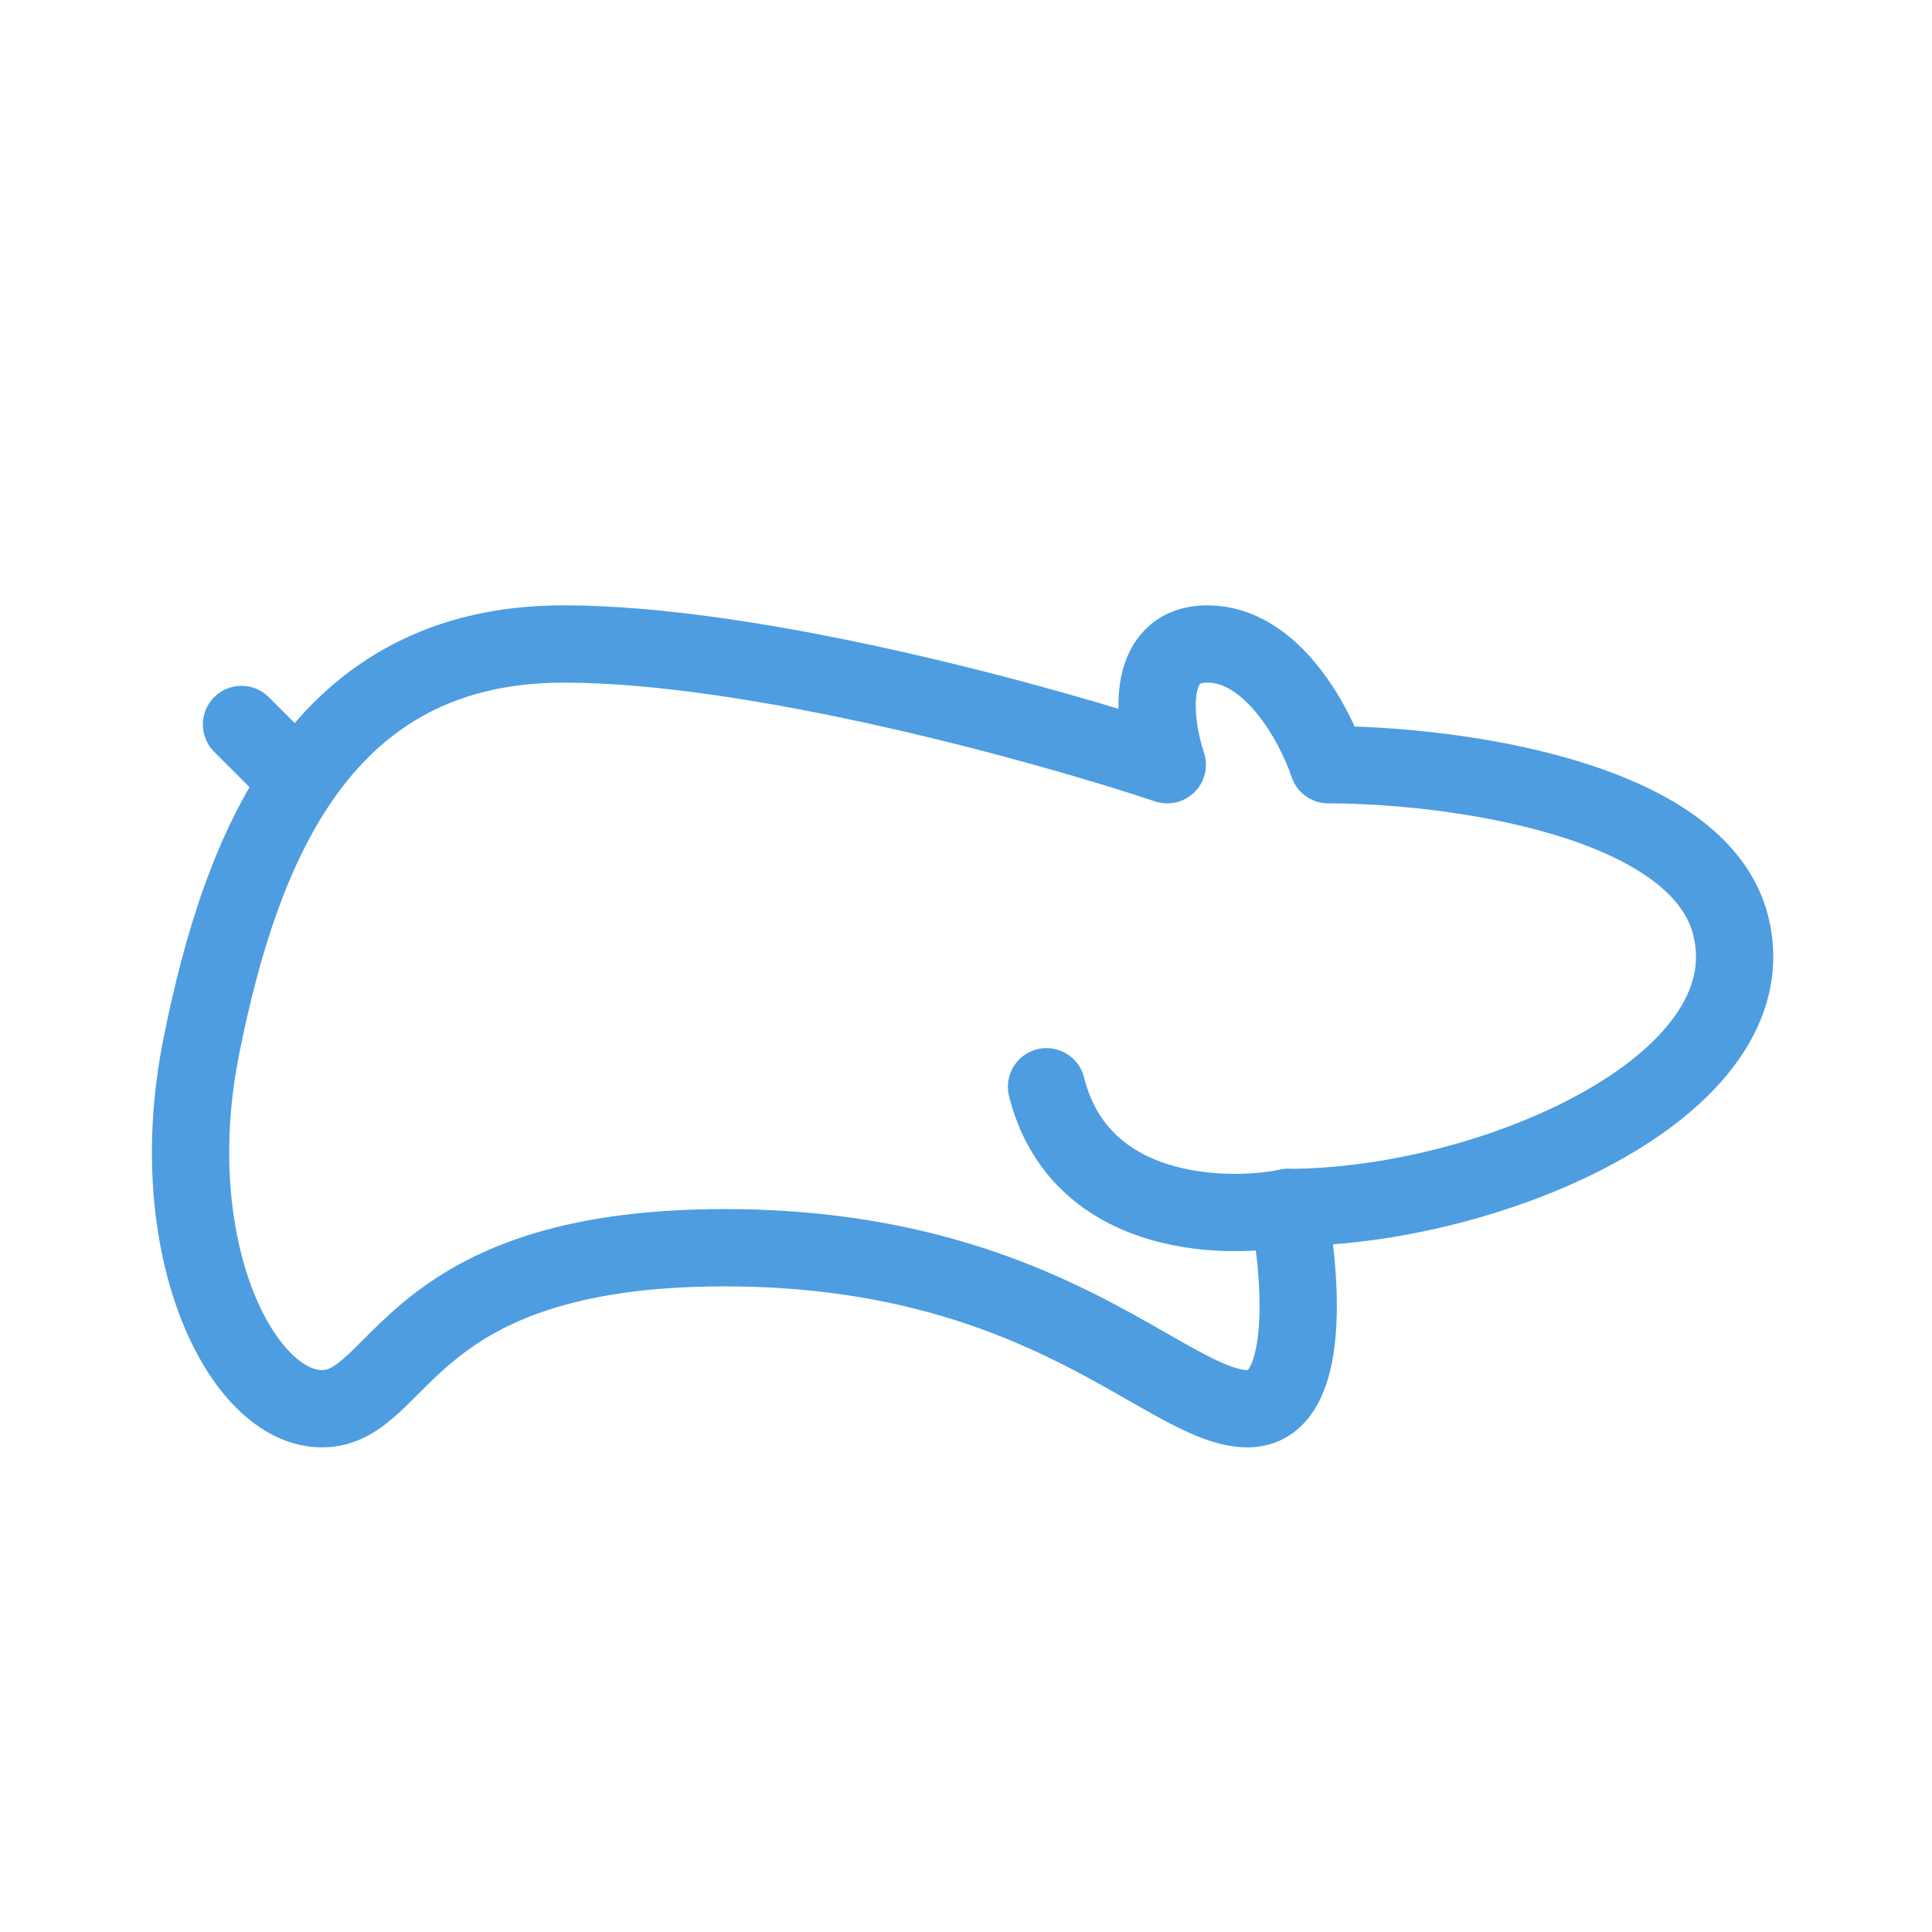 <svg width="50" height="50" viewBox="0 0 50 50" fill="none" xmlns="http://www.w3.org/2000/svg">
<path d="M31.25 16.666C29.584 16.666 29.861 18.749 30.209 19.791C27.084 18.749 19.584 16.666 14.584 16.666C8.334 16.666 6.25 21.874 5.209 27.083C4.167 32.291 6.25 36.458 8.334 36.458C10.417 36.458 10.417 32.291 18.75 32.291C27.084 32.291 30.209 36.458 32.292 36.458C33.959 36.458 33.681 32.986 33.334 31.249C38.542 31.249 45.834 28.124 44.792 23.958C43.959 20.624 37.5 19.791 34.375 19.791C34.028 18.749 32.917 16.666 31.25 16.666Z" stroke="#4D9DE0" stroke-width="2" stroke-linecap="round" stroke-linejoin="round"/>
<path d="M7.292 19.792L6.25 18.75" stroke="#4D9DE0" stroke-width="2" stroke-linecap="round" stroke-linejoin="round"/>
<path d="M33.334 31.25C31.598 31.597 27.917 31.458 27.084 28.125" stroke="#4D9DE0" stroke-width="2" stroke-linecap="round" stroke-linejoin="round"/>
</svg>
